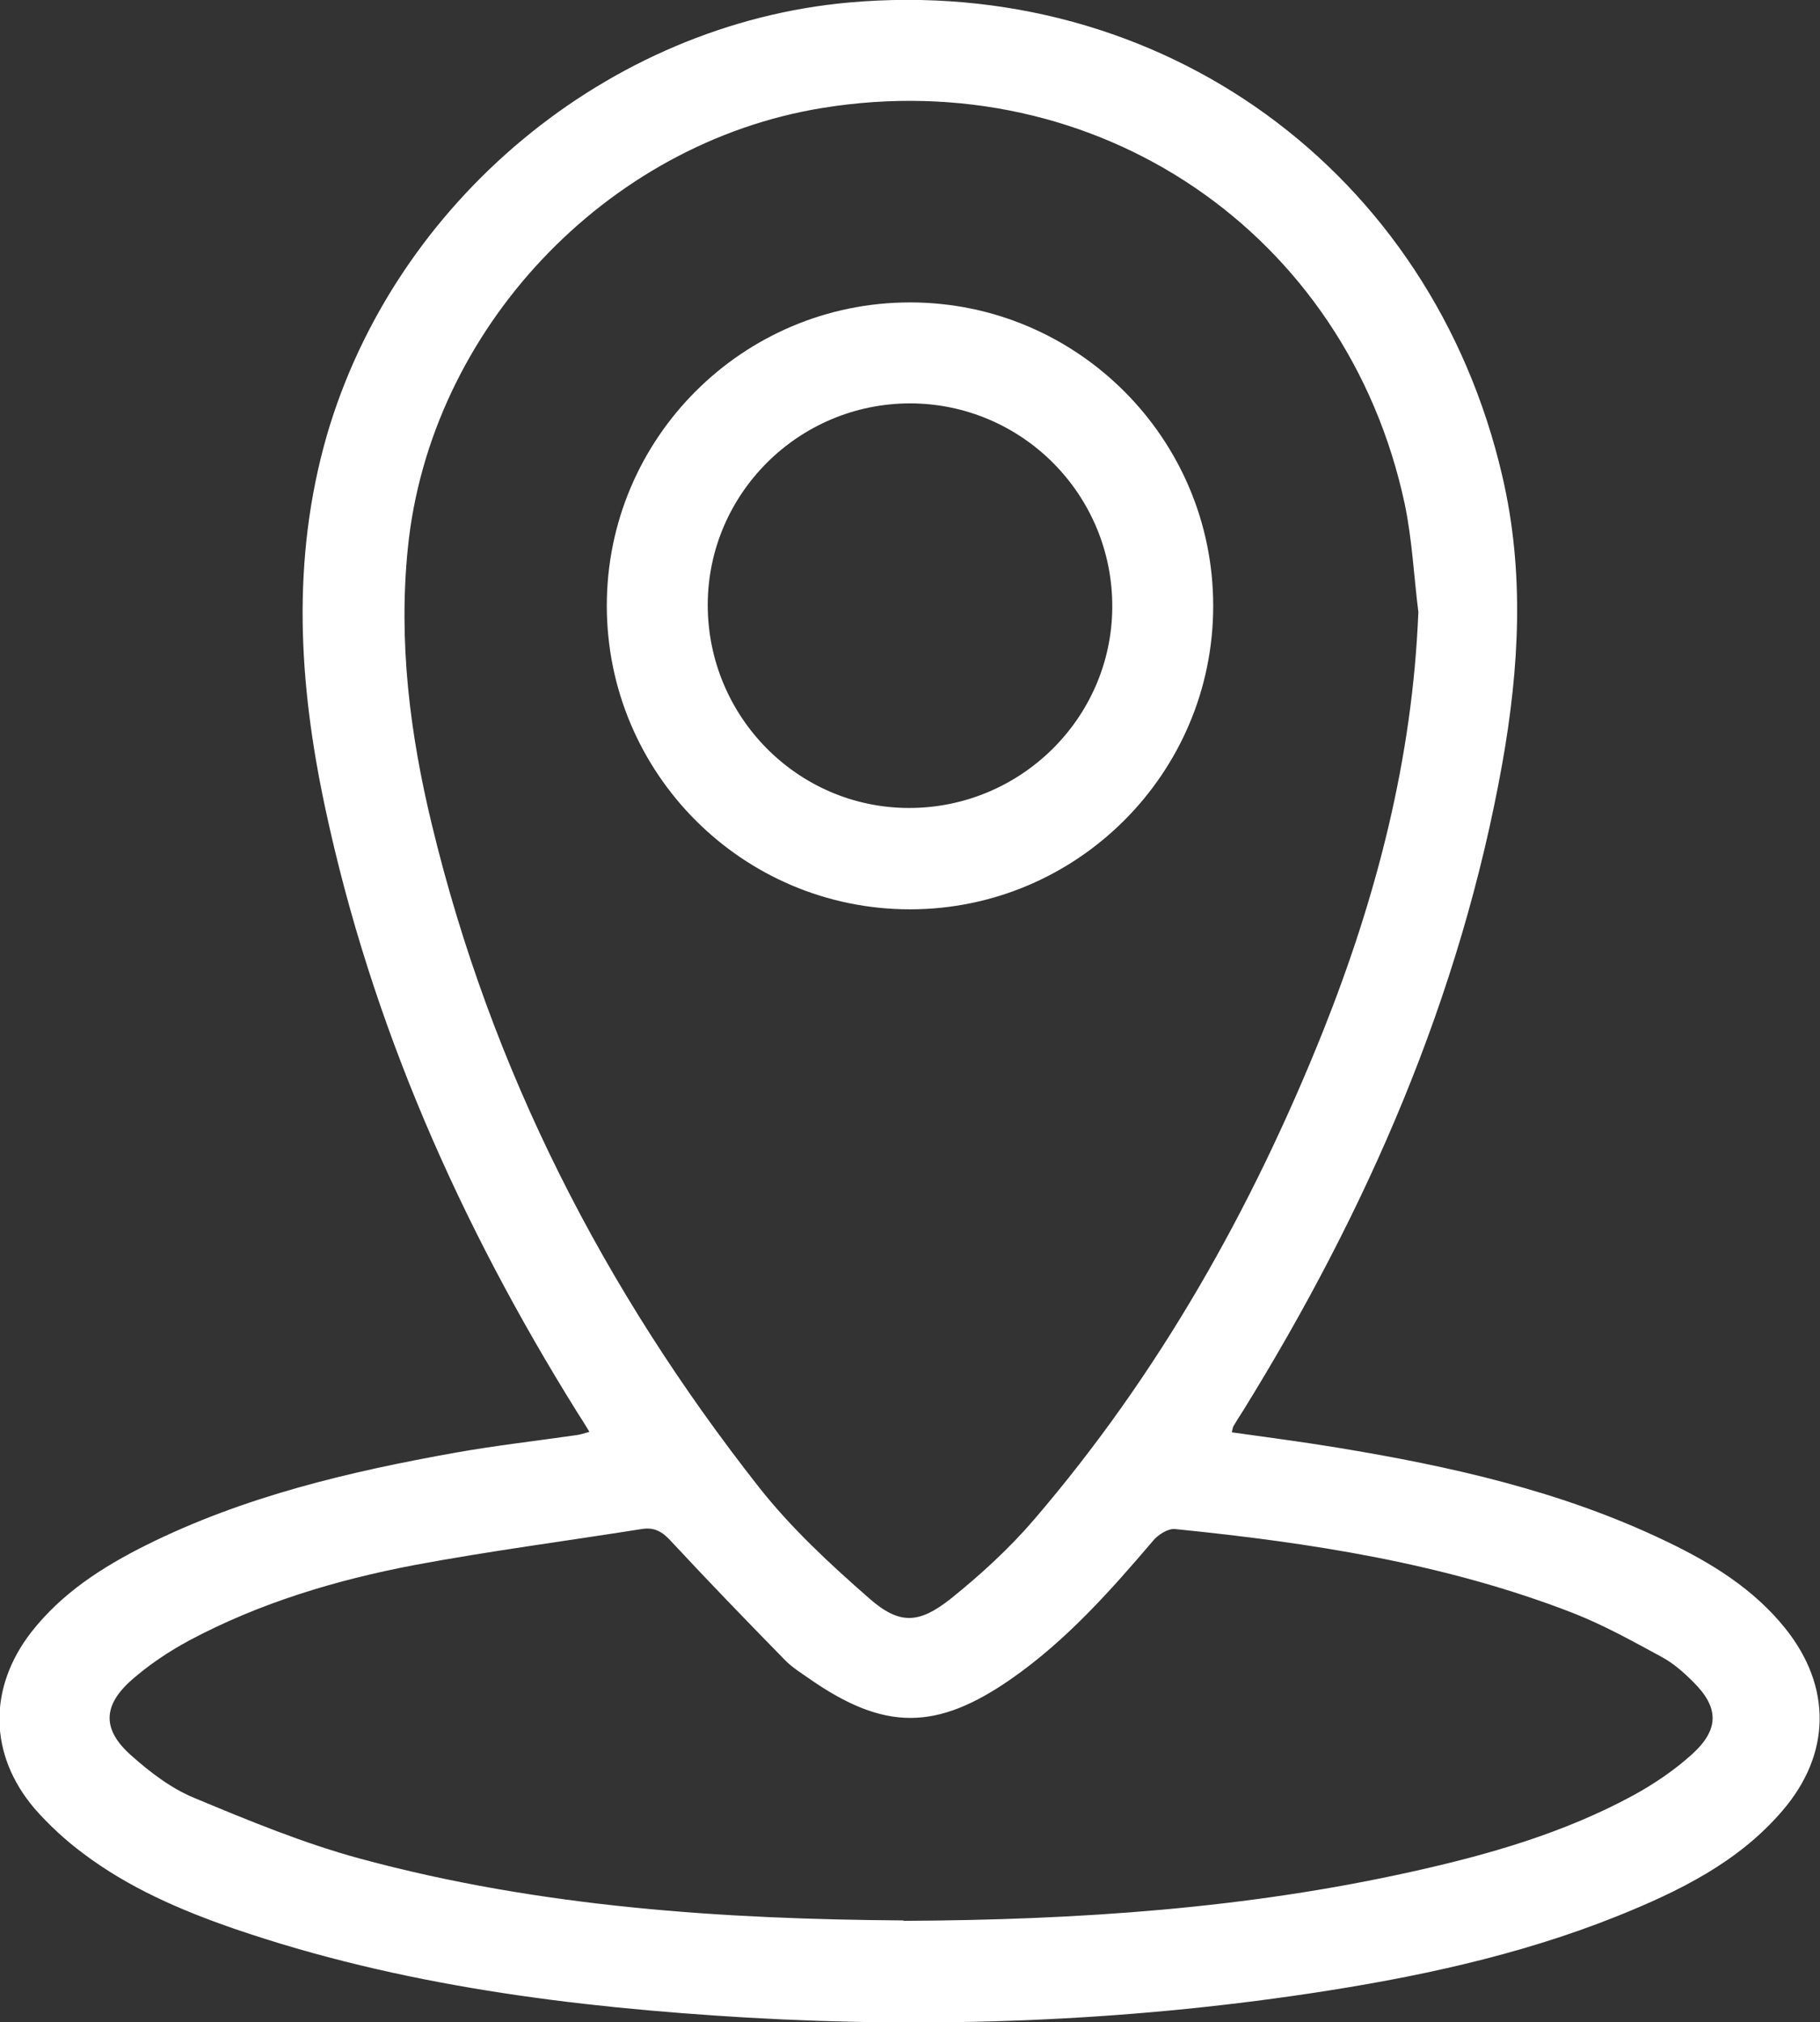 <?xml version="1.0" encoding="UTF-8"?>
<svg id="_Слой_2" data-name="Слой 2" xmlns="http://www.w3.org/2000/svg" viewBox="0 0 44 48.88">
  <rect x="0" y="0" width="44" height="48.88" fill="#333333" stroke="none"/>
  <defs>
    <style>
      .cls-1 {
        fill: #fff;
      }
    </style>
  </defs>
  <g id="_Слой_1-2" data-name="Слой 1">
    <g id="oQTMsi.tif">
      <g>
        <path class="cls-1" d="M29.77,34.62c.85,.12,1.7,.23,2.55,.37,2.74,.45,5.43,1.05,7.95,2.26,1.09,.52,2.12,1.15,2.89,2.11,1.13,1.41,1.11,3.04-.07,4.41-1.07,1.25-2.51,1.95-4,2.55-2.4,.96-4.92,1.49-7.46,1.87-4.49,.67-9.01,.84-13.55,.58-4.22-.25-8.4-.77-12.42-2.15-1.3-.45-2.55-.99-3.65-1.82-.43-.32-.83-.69-1.18-1.09-1.1-1.3-1.12-2.9-.08-4.25,.74-.95,1.72-1.58,2.78-2.11,2.37-1.18,4.92-1.78,7.5-2.24,.96-.17,1.93-.28,2.9-.42,.09-.01,.18-.04,.32-.08-.11-.18-.2-.33-.3-.48-2.83-4.54-4.97-9.36-6.09-14.61-.64-3-.82-5.99,.04-8.99C9.55,4.86,14.7,.58,20.53,.06c7.54-.67,14.08,4.07,15.79,11.45,.54,2.31,.41,4.63,0,6.94-1.01,5.65-3.27,10.81-6.28,15.67-.08,.12-.16,.25-.23,.37-.01,.03-.01,.06-.03,.13Zm4.52-19.83c-.11-.87-.15-1.75-.33-2.61-1.4-6.55-7.44-10.65-14.08-9.57-5.24,.85-9.49,5.37-10.02,10.64-.23,2.27,.05,4.49,.58,6.68,1.43,5.93,4.15,11.24,7.91,16.02,.78,.99,1.72,1.86,2.67,2.69,.73,.64,1.2,.61,1.97,0,.72-.58,1.41-1.21,2.01-1.91,3.02-3.52,5.26-7.5,6.98-11.79,1.3-3.26,2.17-6.61,2.31-10.15Zm-12.46,31.64c4.26-.02,8.32-.3,12.31-1.19,1.85-.41,3.66-.93,5.34-1.84,.51-.28,1-.61,1.43-1,.66-.6,.65-1.13,.02-1.75-.23-.23-.48-.45-.76-.6-.7-.38-1.4-.77-2.14-1.06-3.09-1.2-6.34-1.7-9.62-2.03-.17-.02-.42,.14-.54,.29-1.04,1.22-2.1,2.41-3.42,3.33-1.81,1.26-3.07,1.26-4.88,0-.2-.14-.41-.27-.58-.44-.93-.95-1.86-1.91-2.77-2.89-.21-.23-.4-.34-.71-.29-1.83,.29-3.67,.53-5.49,.87-1.89,.36-3.73,.91-5.44,1.82-.5,.27-.98,.59-1.4,.96-.7,.62-.71,1.2-.01,1.82,.46,.41,.97,.8,1.53,1.03,1.32,.55,2.65,1.1,4.02,1.47,4.36,1.18,8.82,1.46,13.13,1.49Z"/>
        <path class="cls-1" d="M29.33,14.65c0,4.04-3.29,7.33-7.33,7.33-4.05,0-7.33-3.29-7.33-7.34,0-4.05,3.29-7.33,7.33-7.33,4.04,0,7.33,3.29,7.33,7.33Zm-12.22-.03c0,2.7,2.17,4.9,4.85,4.91,2.7,.01,4.91-2.16,4.93-4.84,.02-2.72-2.17-4.93-4.88-4.94-2.7,0-4.89,2.18-4.9,4.86Z"/>
      </g>
    </g>
  </g>
</svg>